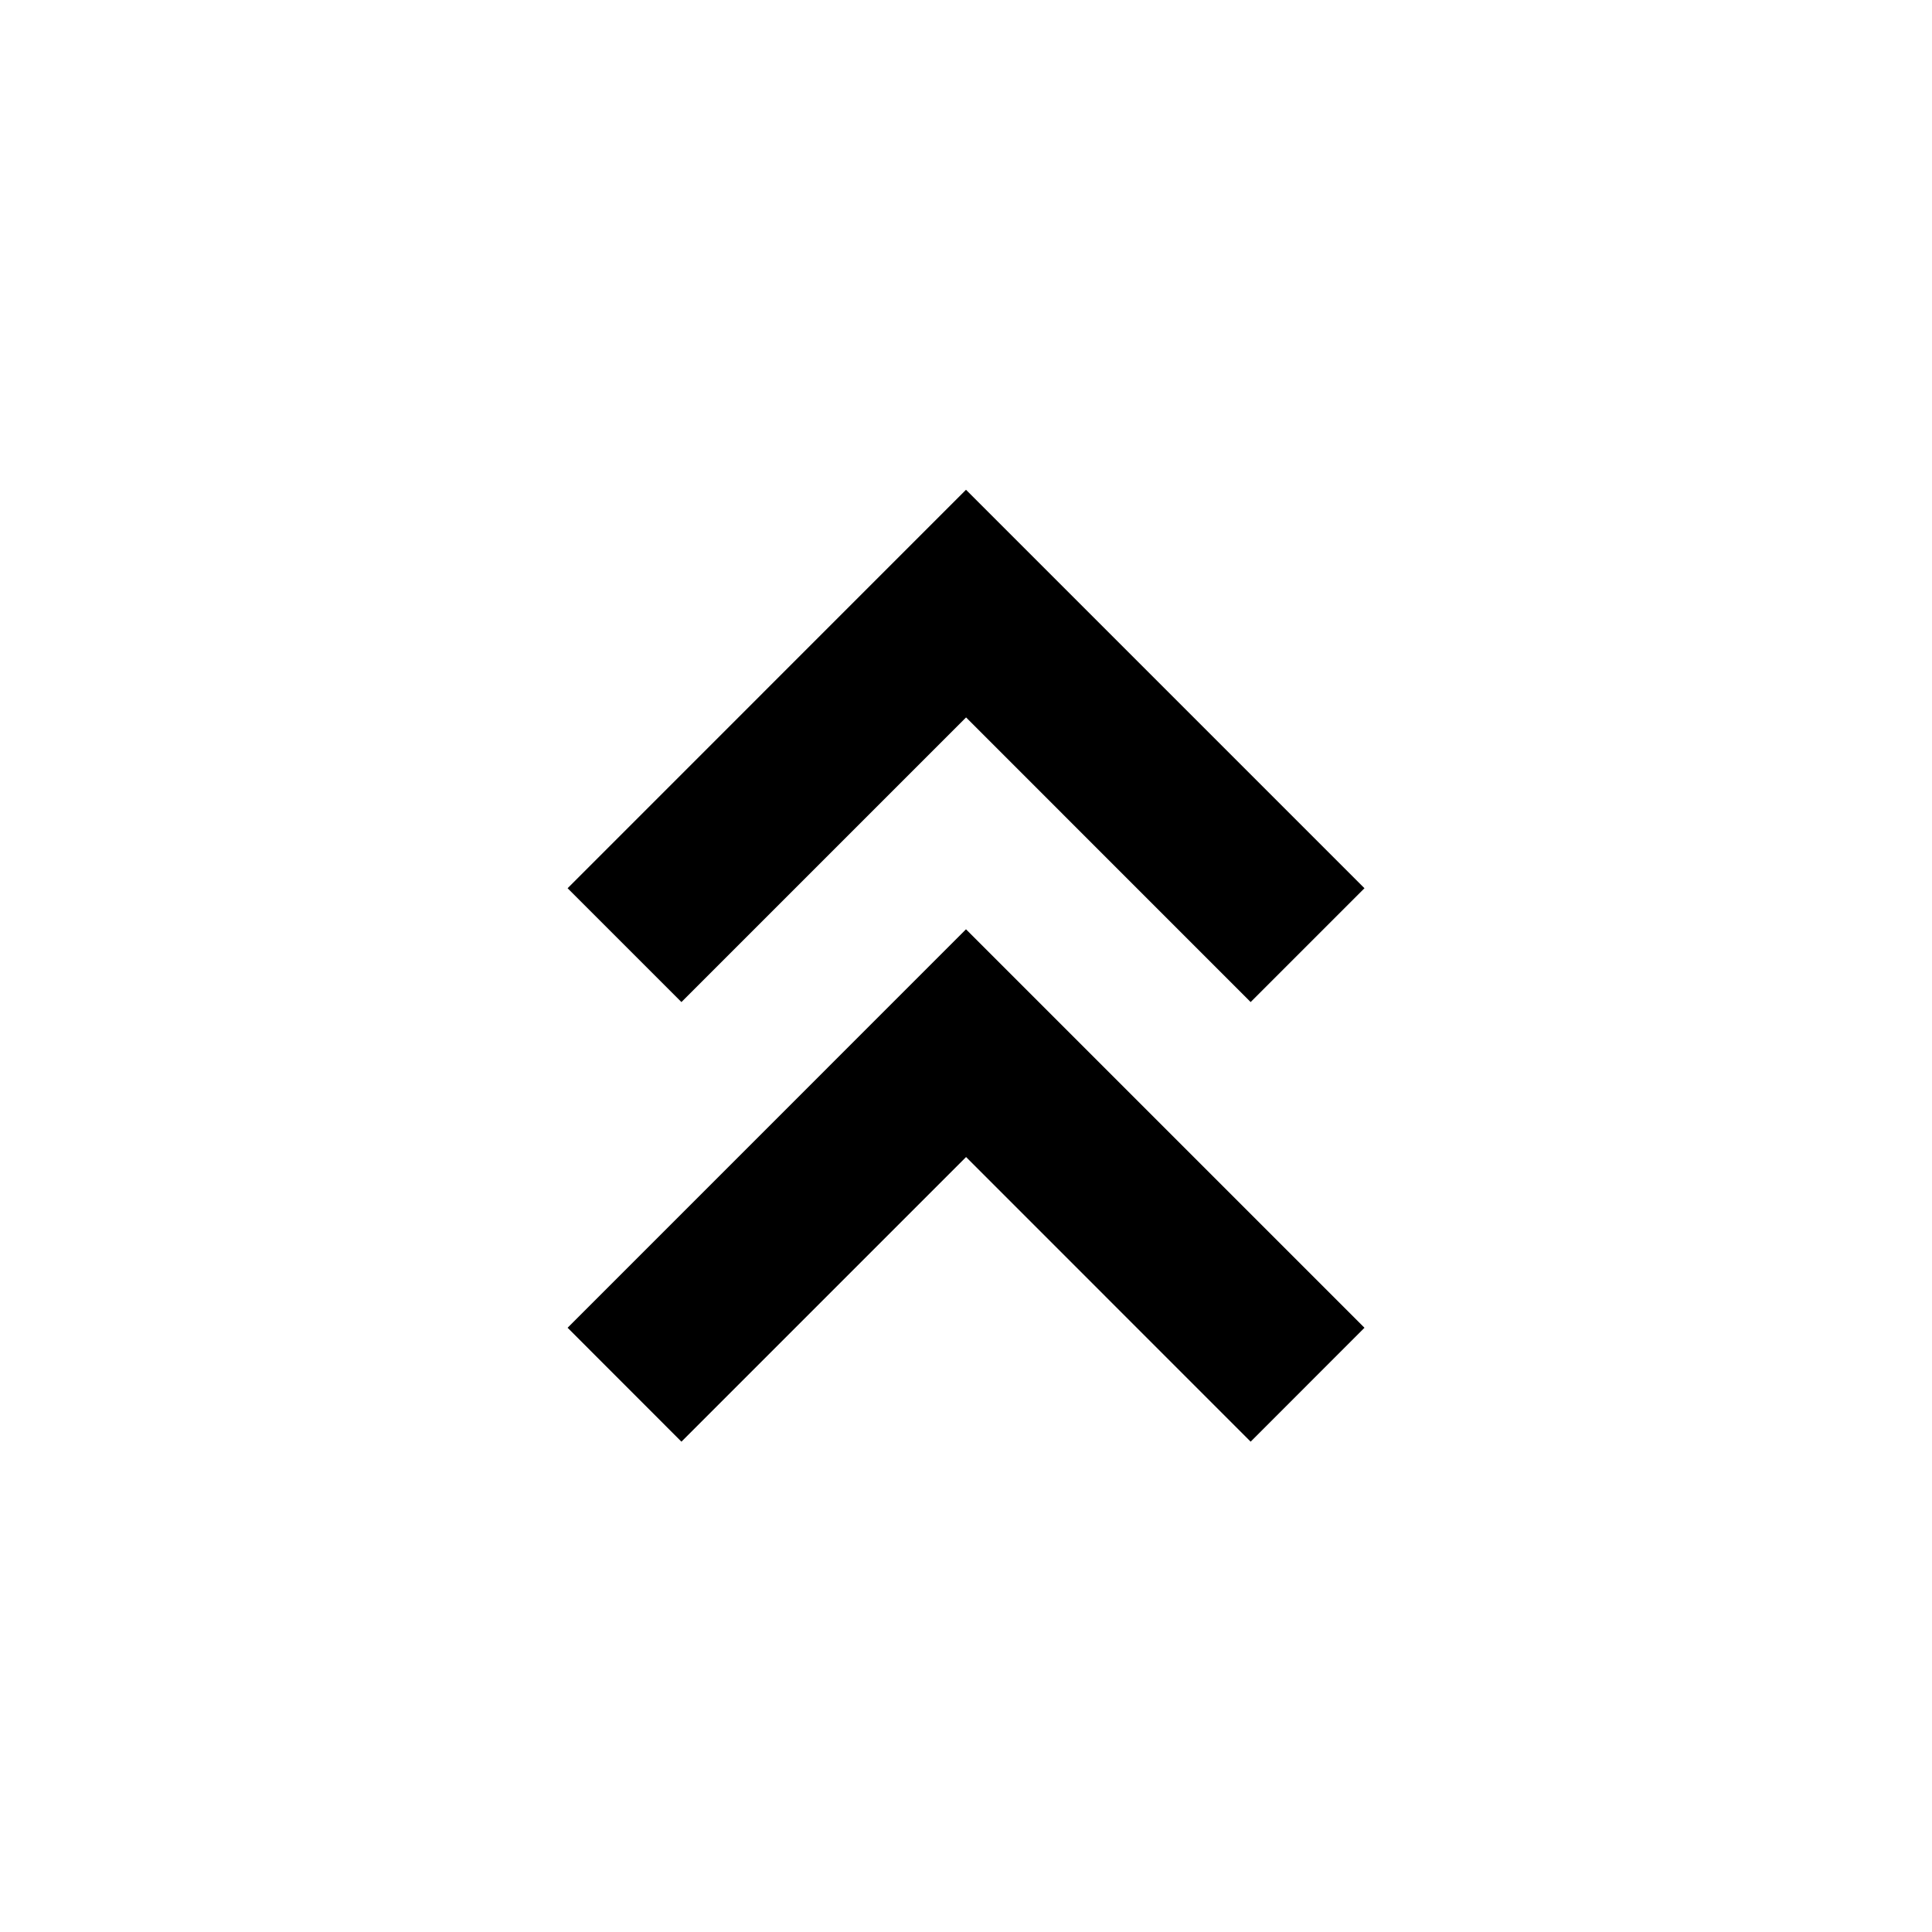 <svg xmlns="http://www.w3.org/2000/svg" width="1em" height="1em" viewBox="0 0 24 24"><path fill="currentColor" d="m12 6.084l4.95 4.95l-1.414 1.414l-3.535-3.536l-3.536 3.536l-1.414-1.414zm0 5.46l4.95 4.95l-1.414 1.415l-3.535-3.536l-3.536 3.536l-1.414-1.415z"/></svg>